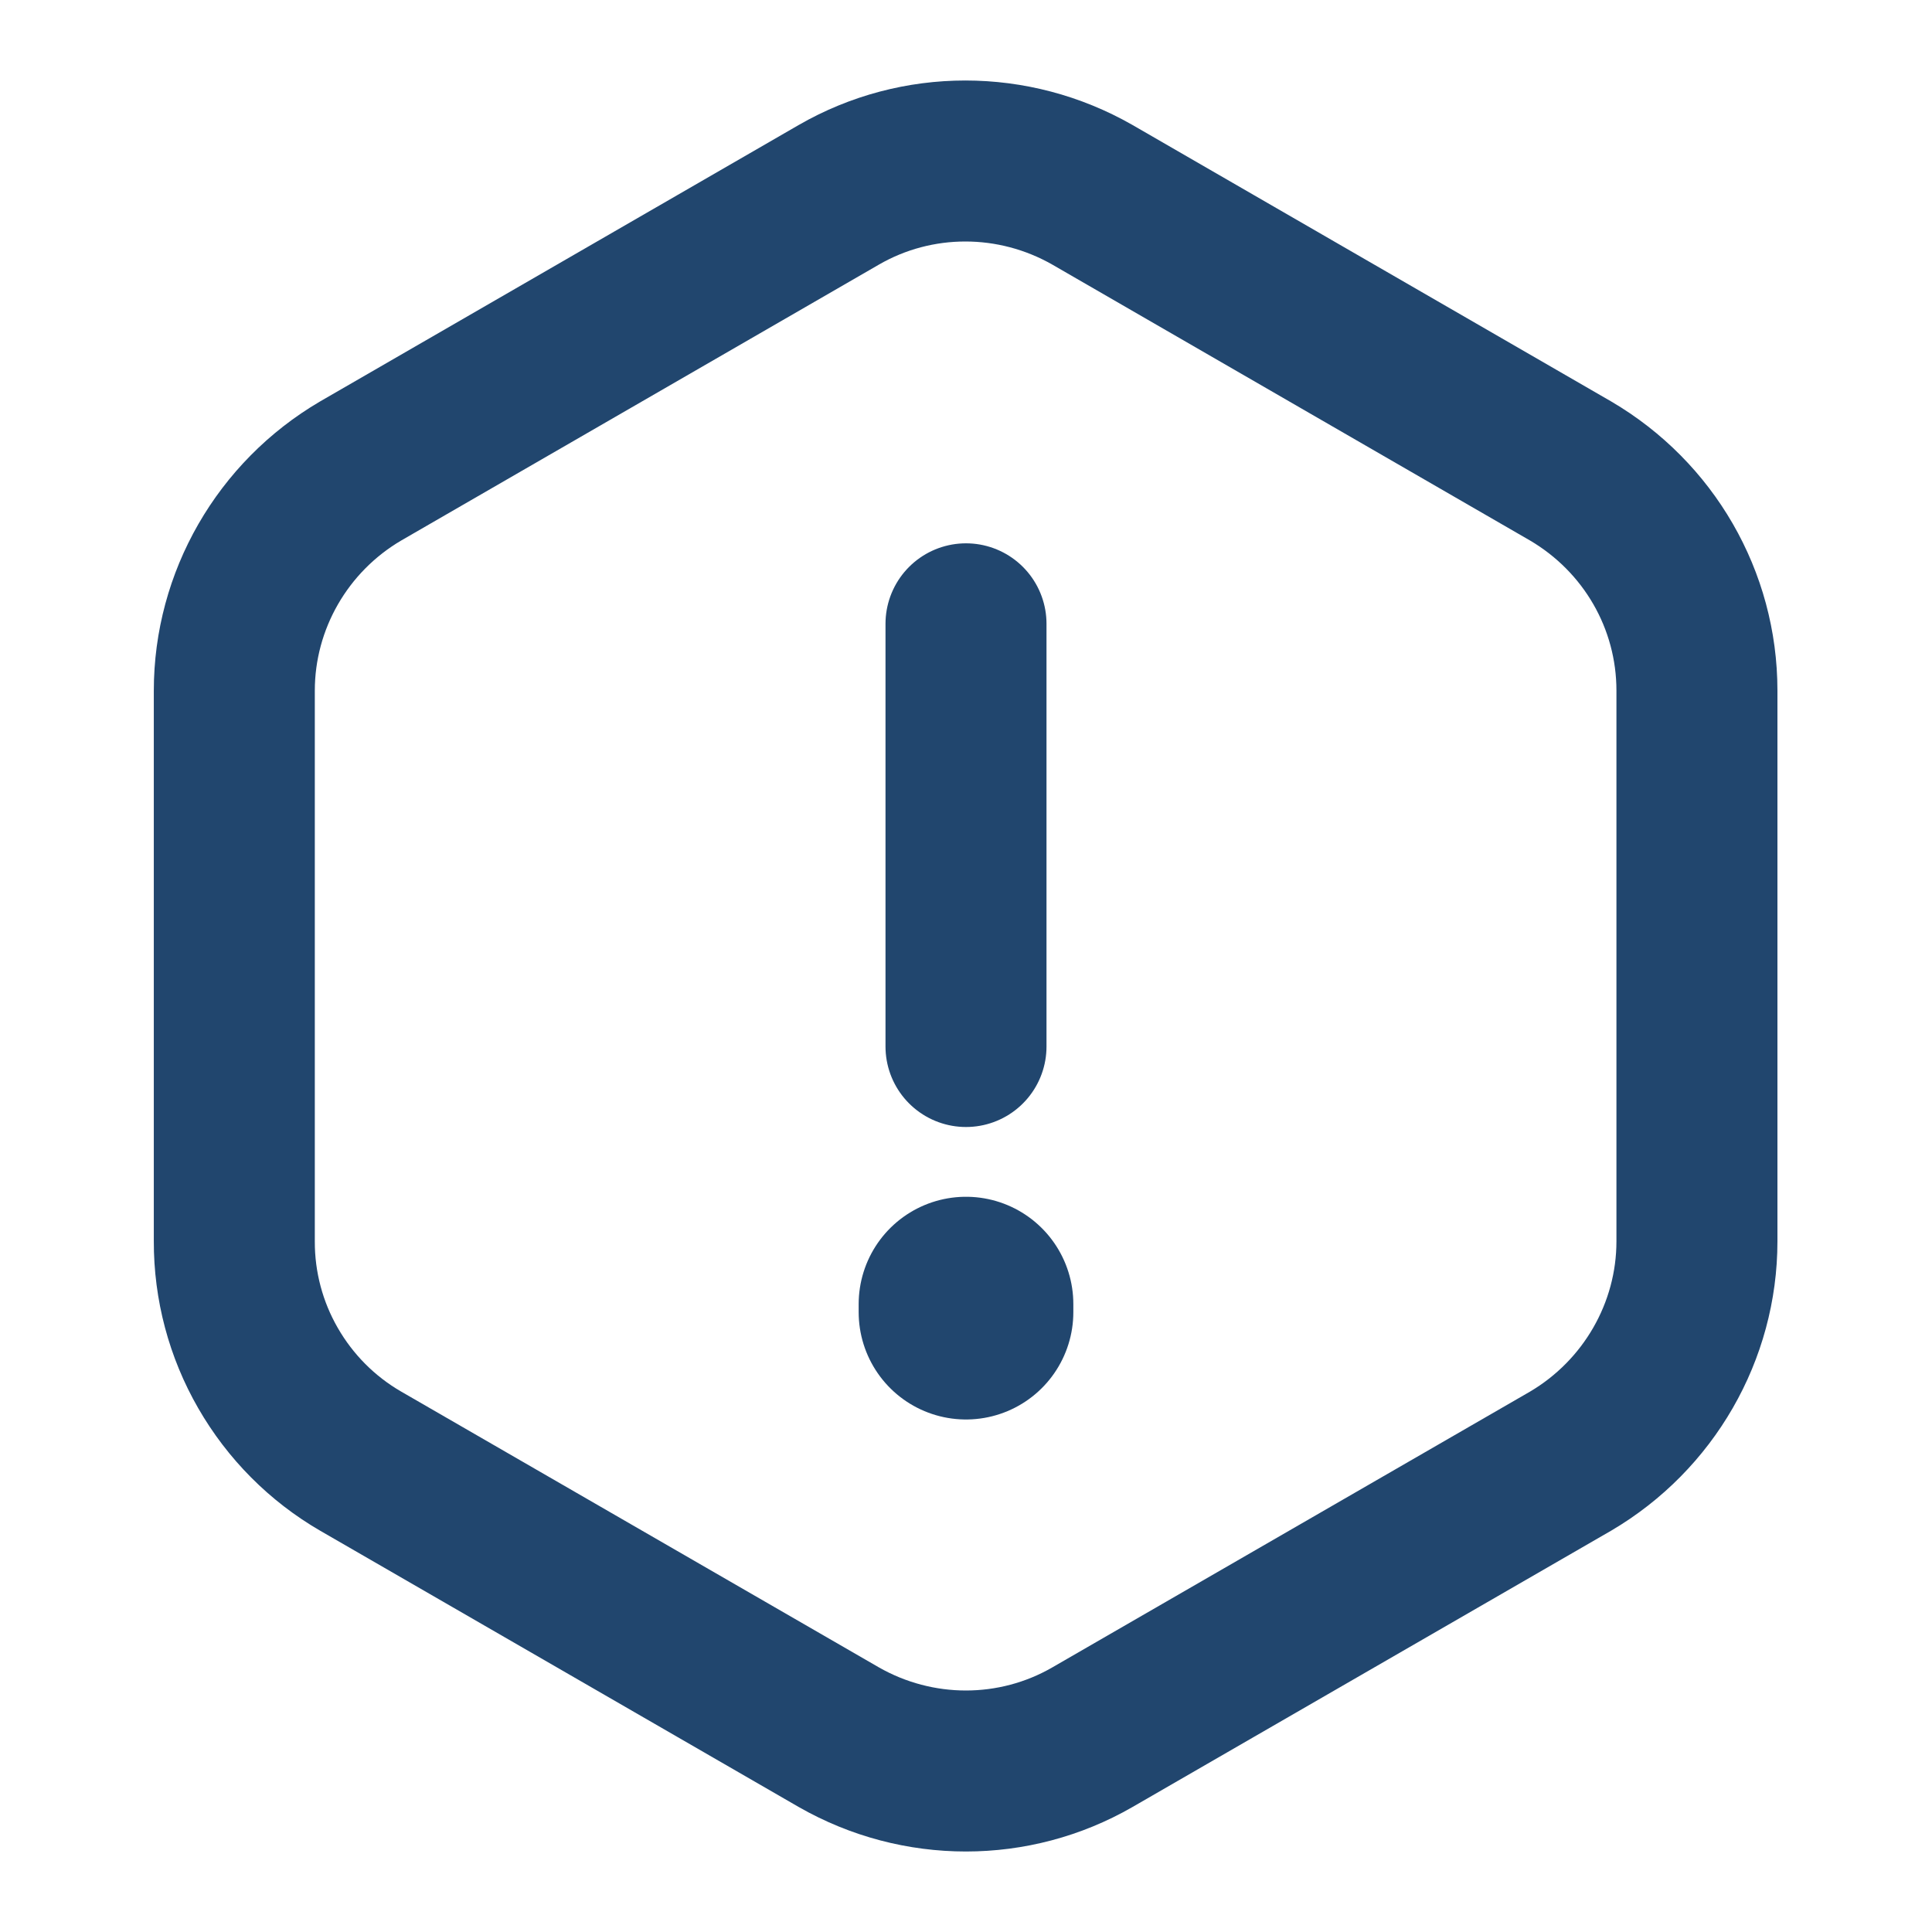 <svg width="18" height="18" viewBox="0 0 18 18" fill="none" xmlns="http://www.w3.org/2000/svg">
<path d="M9 5.812V9.75M15.81 6.435V11.565C15.81 12.405 15.36 13.185 14.633 13.613L10.178 16.185C9.45 16.605 8.55 16.605 7.815 16.185L3.36 13.613C3.001 13.405 2.704 13.106 2.497 12.746C2.29 12.387 2.182 11.98 2.183 11.565V6.435C2.183 5.595 2.632 4.815 3.36 4.388L7.815 1.815C8.543 1.395 9.443 1.395 10.178 1.815L14.633 4.388C15.36 4.815 15.81 5.588 15.81 6.435Z" stroke="#21466E" stroke-width="1.5" stroke-linecap="round" stroke-linejoin="round"/>
<path d="M9 12.15V12.225" stroke="#21466E" stroke-width="2" stroke-linecap="round" stroke-linejoin="round"/>
</svg>
